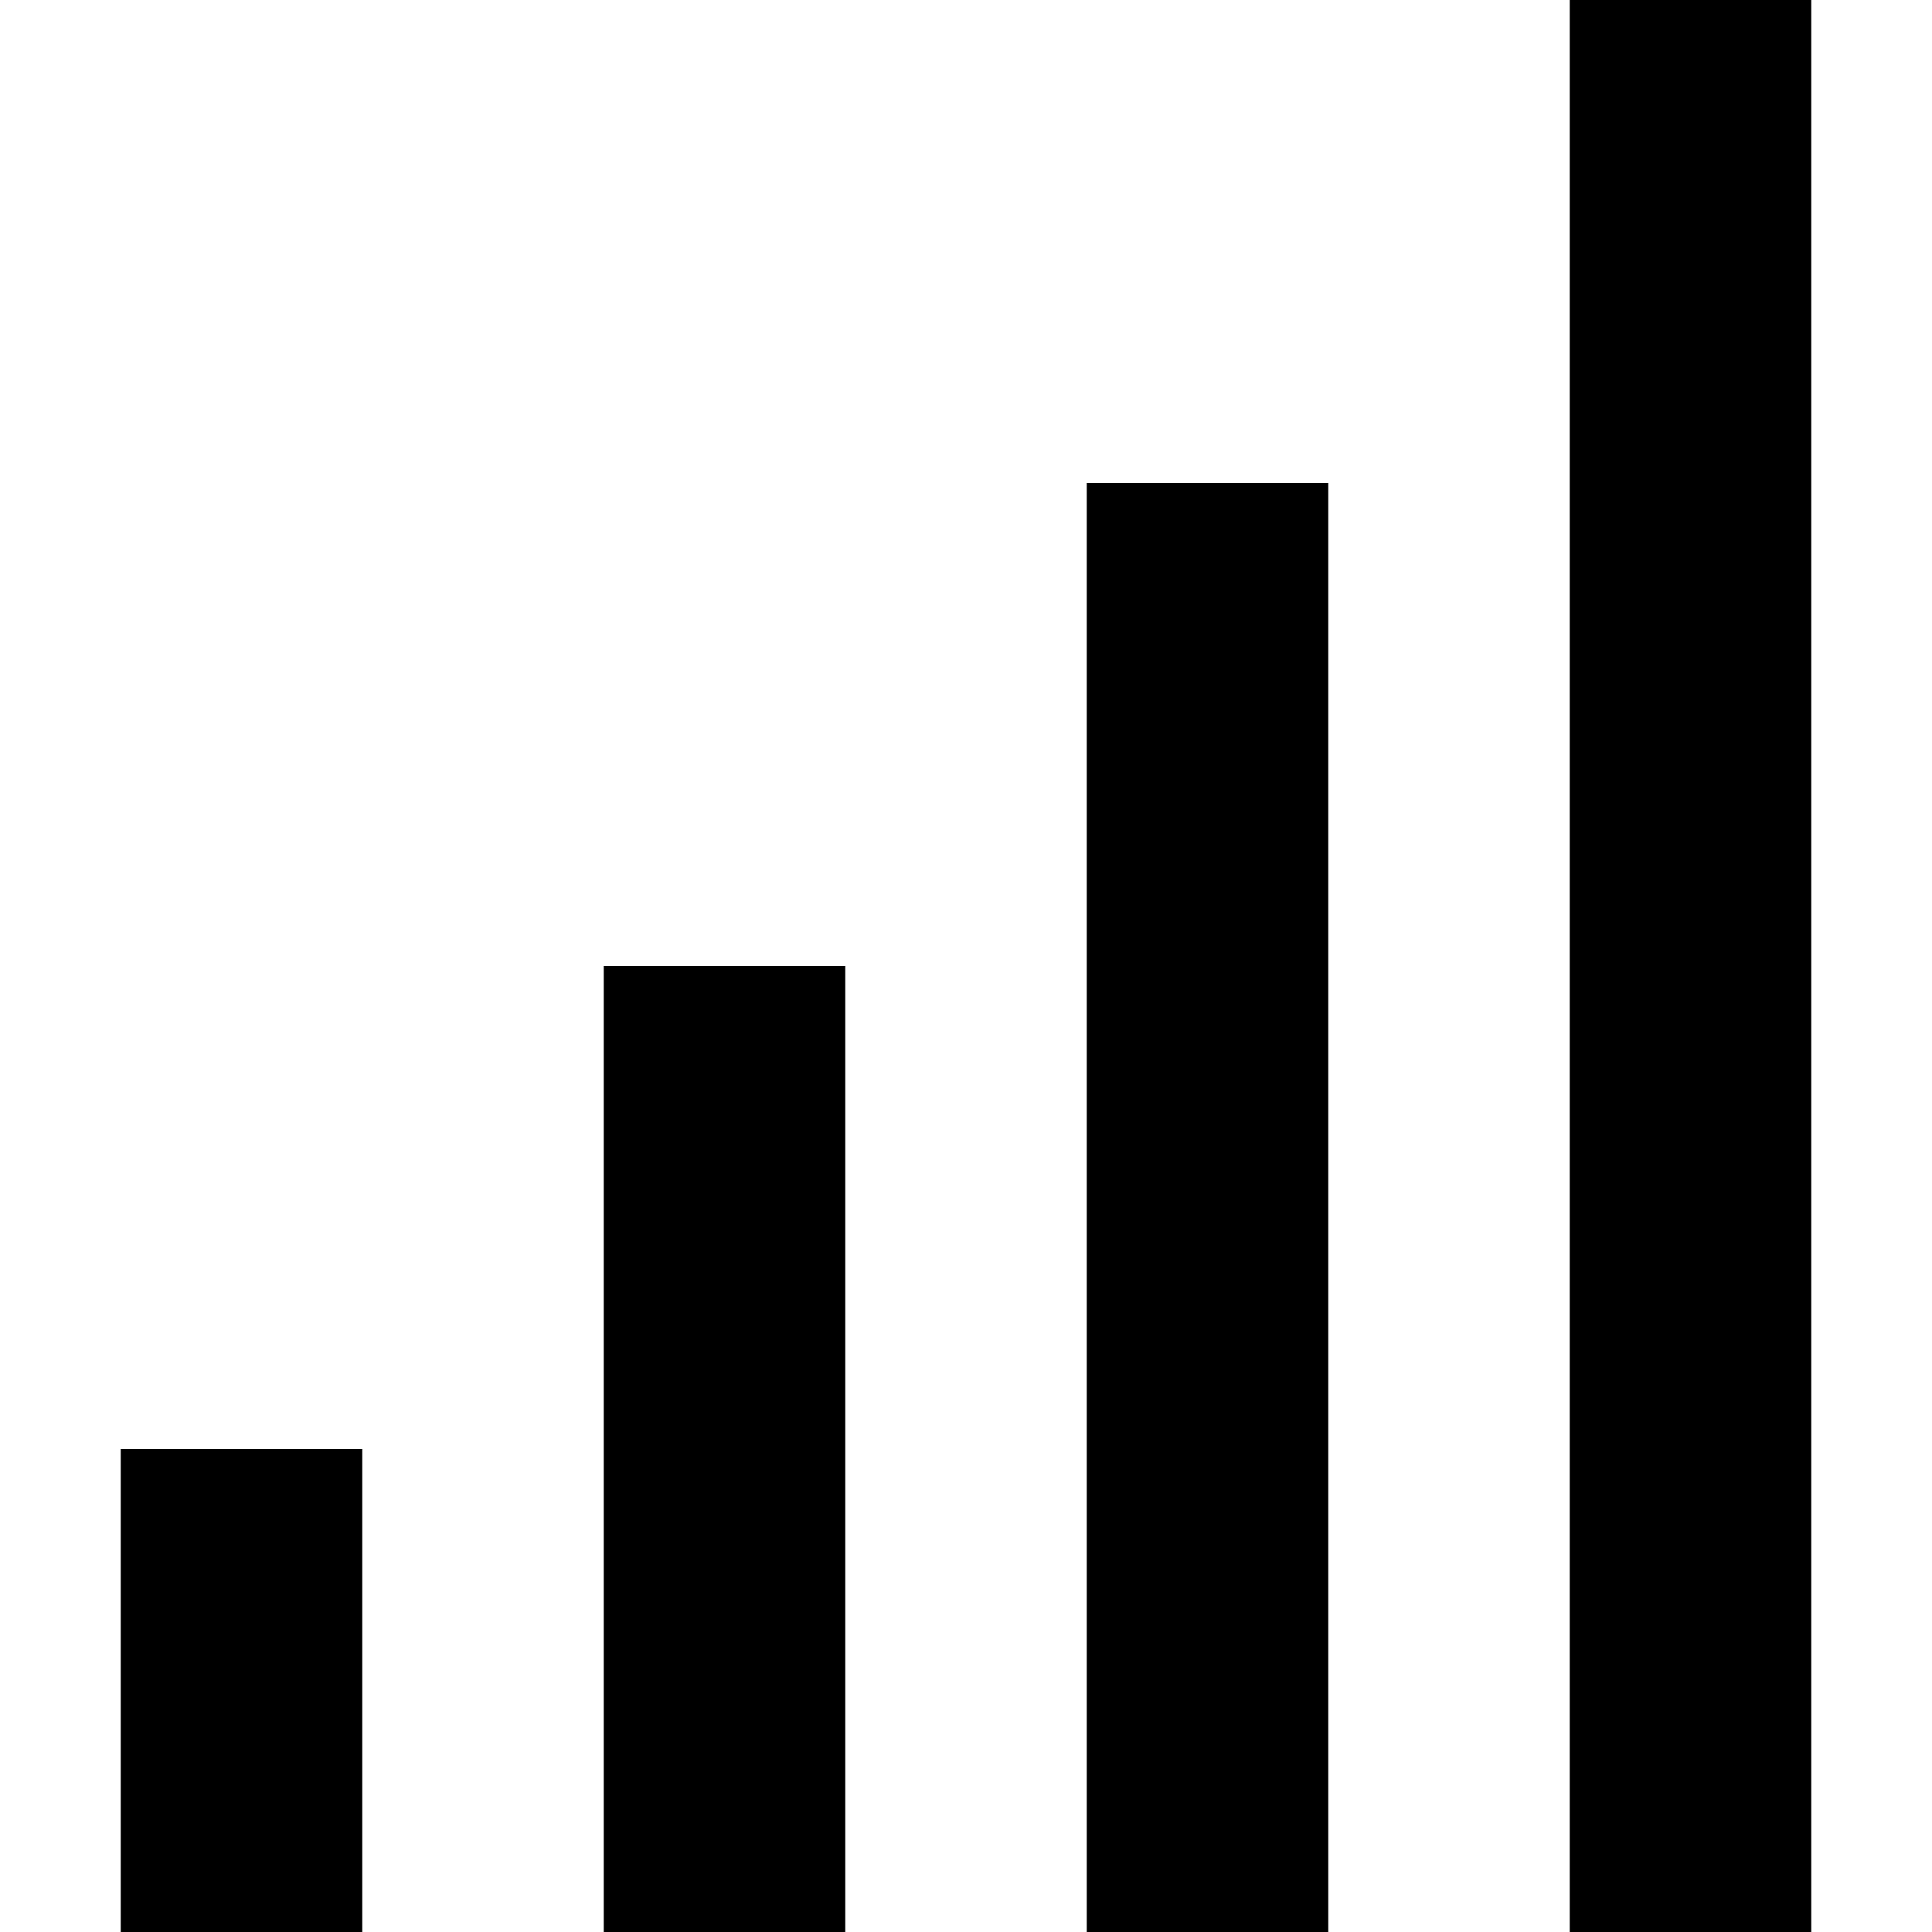 <?xml version='1.0' encoding='ISO-8859-1'?>
<!-- Generator: Adobe Illustrator 15.1.0, SVG Export Plug-In . SVG Version: 6.00 Build 0)  -->
<!DOCTYPE svg PUBLIC "-//W3C//DTD SVG 1.1//EN" "http://www.w3.org/Graphics/SVG/1.1/DTD/svg11.dtd"><svg xmlns:xlink='http://www.w3.org/1999/xlink' version='1.1' x='0px' y='0px' viewBox='-2 0 32 32' xmlns='http://www.w3.org/2000/svg' height='32px' xml:space='preserve' width='32px'>
<g id='Layer_1'>
</g>
<g id='bars_x5F_alt'>
	<g>
		<rect x='24' height='32' width='4' style='fill:black;'/>
		<rect x='16' y='8' height='24' width='4' style='fill:black;'/>
		<rect x='8' y='16' height='16' width='4' style='fill:black;'/>
		<rect y='24' height='8' width='4' style='fill:black;'/>
	</g>
</g>
</svg>
